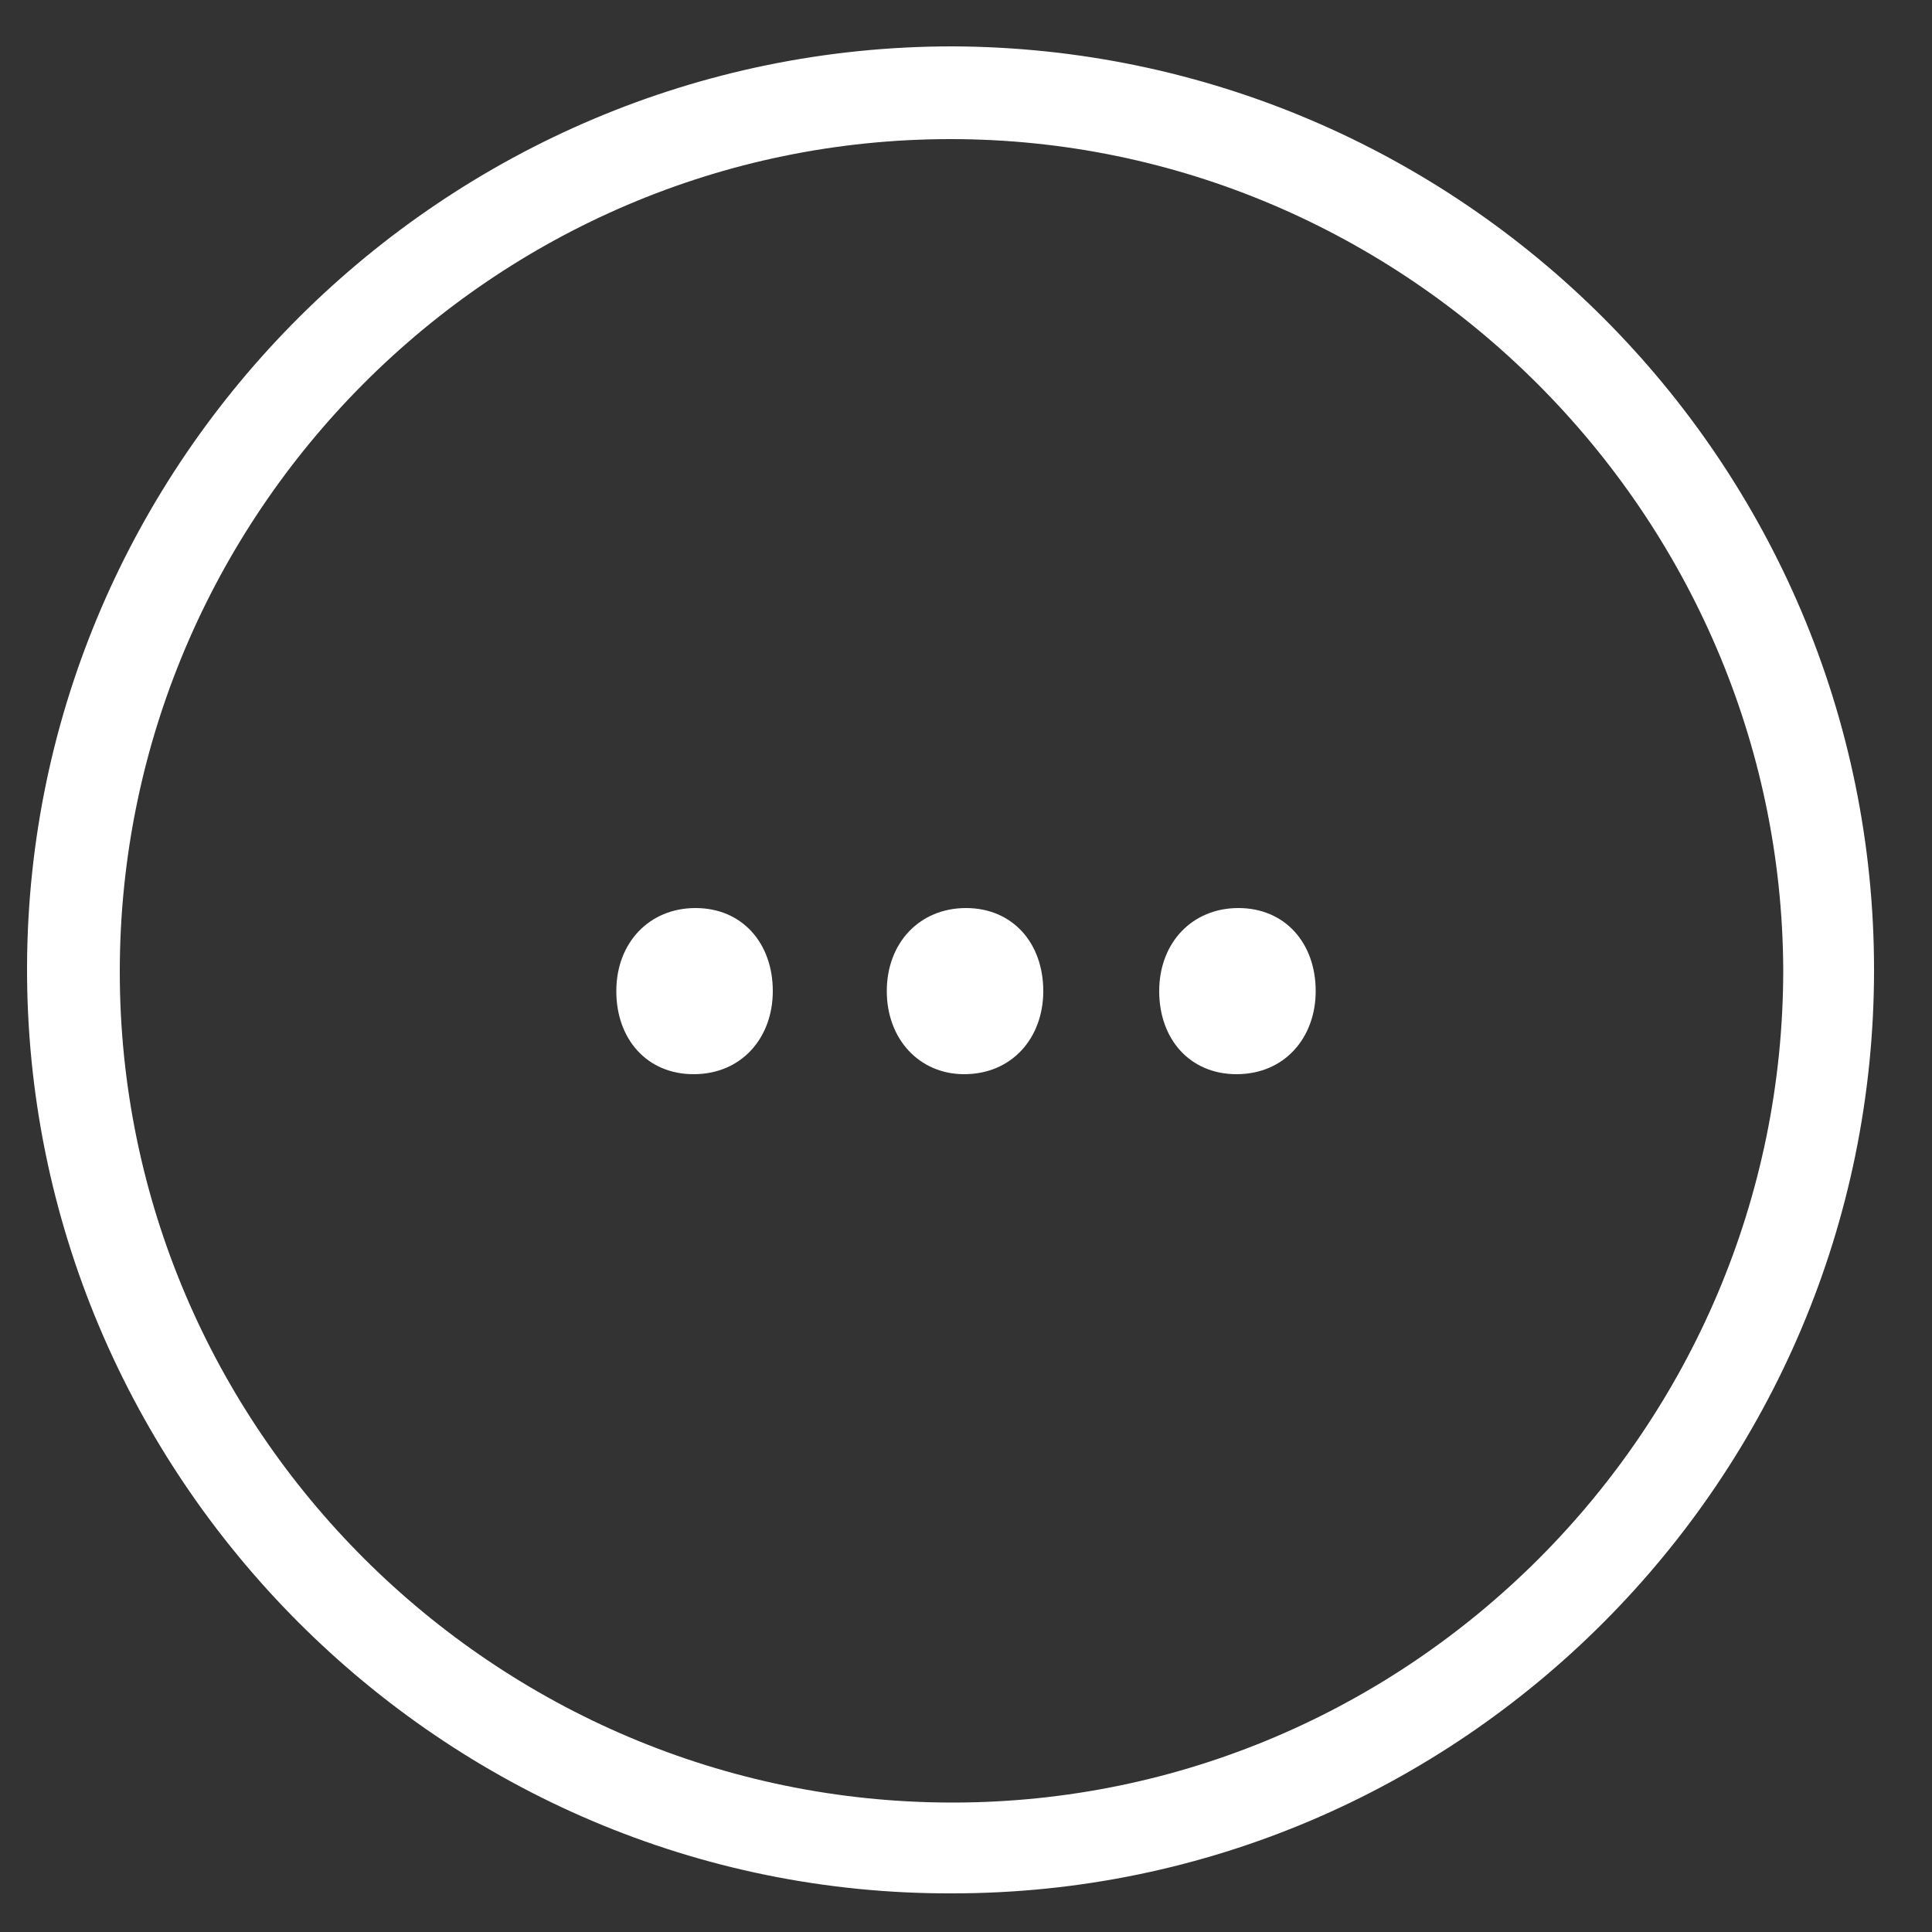 <?xml version="1.0" encoding="utf-8"?>
<!-- Generator: Adobe Illustrator 21.1.0, SVG Export Plug-In . SVG Version: 6.00 Build 0)  -->
<svg version="1.1" id="Calque_1" xmlns="http://www.w3.org/2000/svg" xmlns:xlink="http://www.w3.org/1999/xlink" x="0px" y="0px"
	 viewBox="0 0 100 100" style="enable-background:new 0 0 100 100;" xml:space="preserve">
<rect x="0" y="0" width="100" height="100" fill="#333333" stroke="none"/>
<style type="text/css">
	.st0{fill:#FFFFFF;}
</style>
<path class="st0" d="M97,50.2C97,76.5,75.6,98,49.3,98c-26.4,0.1-48-21.6-47.9-48C1.5,23.8,23,2.4,49.3,2.4
	C75.6,2.5,97,23.9,97,50.2z M49.2,7.2c-23.7,0-43,19.4-43,43.1c0,23.7,19.4,43,43.1,43c23.7,0,43-19.4,43-43.1
	C92.2,26.6,72.8,7.2,49.2,7.2z"/>
<g>
	<path class="st0" d="M31.9,51.3c0-2.5,1.7-4.3,4.1-4.3c2.4,0,4,1.8,4,4.3c0,2.4-1.6,4.3-4.1,4.3C33.5,55.6,31.9,53.8,31.9,51.3z"/>
	<path class="st0" d="M45.9,51.3c0-2.5,1.7-4.3,4.1-4.3s4,1.8,4,4.3c0,2.4-1.6,4.3-4.1,4.3C47.6,55.6,45.9,53.8,45.9,51.3z"/>
	<path class="st0" d="M60,51.3c0-2.5,1.7-4.3,4.1-4.3c2.4,0,4,1.8,4,4.3c0,2.4-1.6,4.3-4.1,4.3C61.6,55.6,60,53.8,60,51.3z"/>
</g>
</svg>
